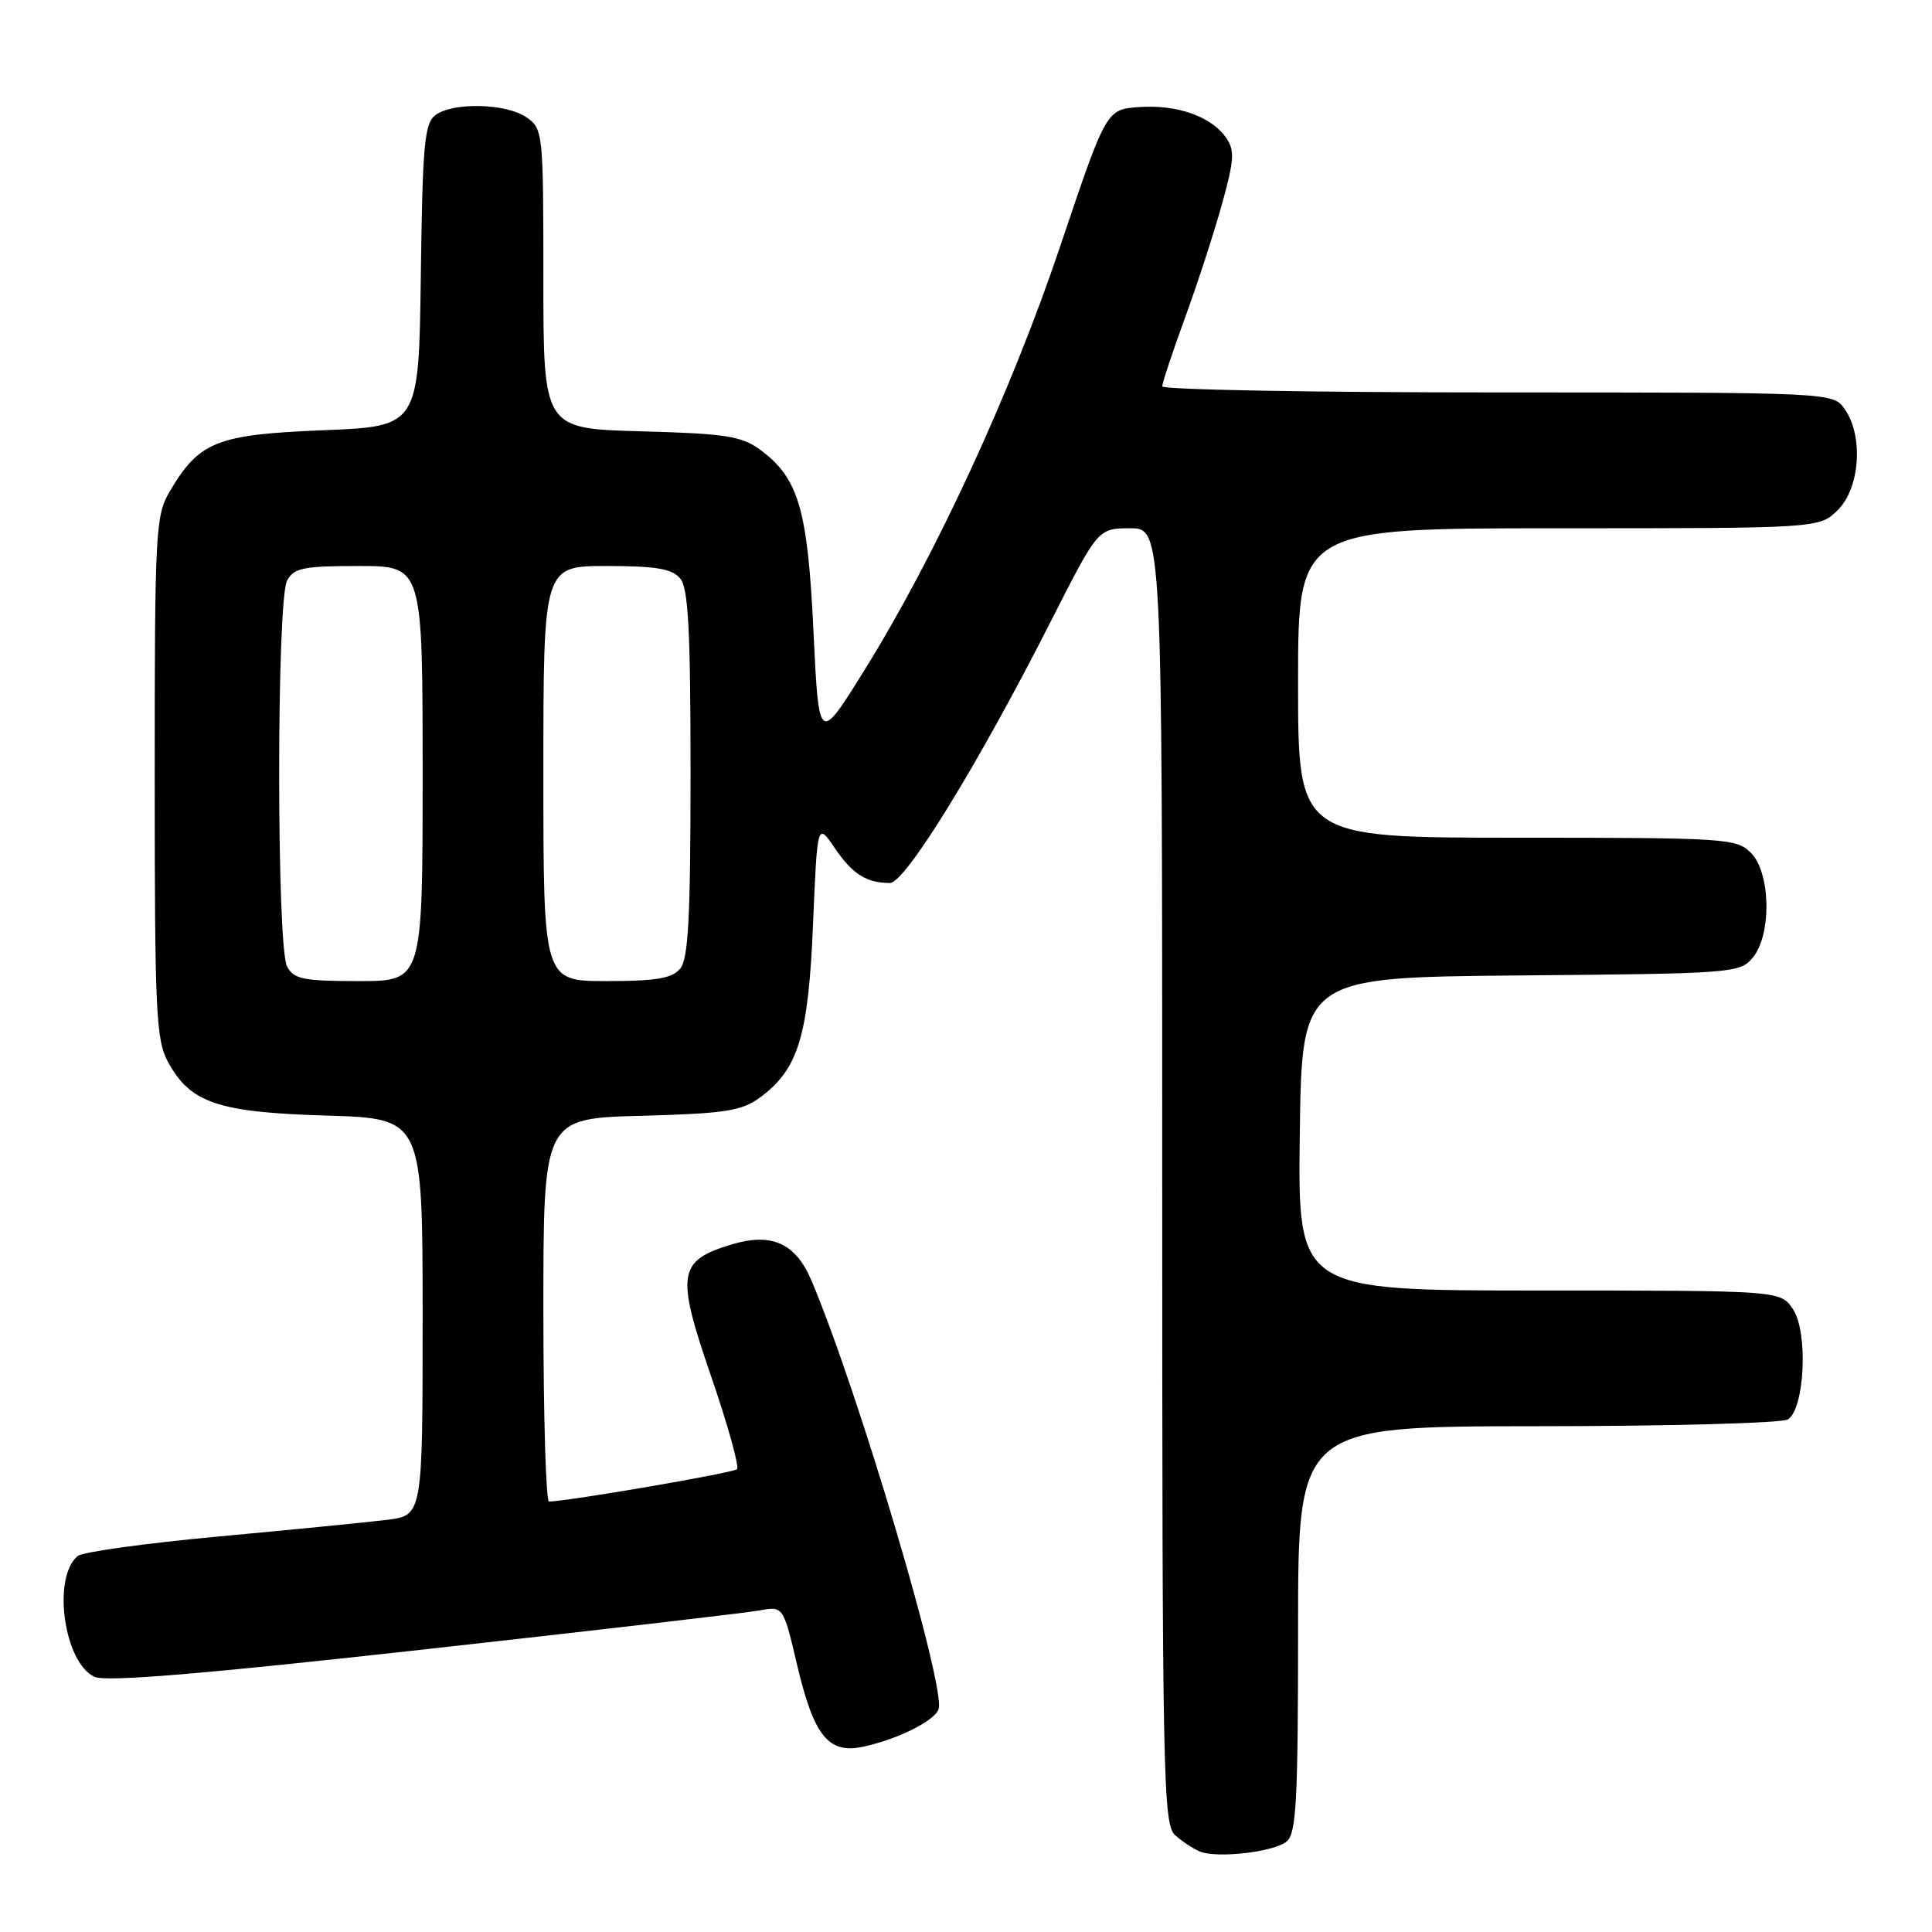 <?xml version="1.0" encoding="UTF-8" standalone="no"?>
<!DOCTYPE svg PUBLIC "-//W3C//DTD SVG 1.1//EN" "http://www.w3.org/Graphics/SVG/1.1/DTD/svg11.dtd" >
<svg xmlns="http://www.w3.org/2000/svg" xmlns:xlink="http://www.w3.org/1999/xlink" version="1.1" viewBox="0 0 256 256">
 <g >
 <path fill="currentColor"
d=" M 170.50 244.00 C 171.77 242.95 172.00 238.55 172.00 215.88 C 172.00 189.00 172.00 189.00 203.75 188.98 C 221.21 188.98 236.13 188.57 236.91 188.08 C 239.13 186.67 239.61 176.58 237.60 173.51 C 235.95 171.00 235.95 171.00 203.96 171.00 C 171.96 171.00 171.96 171.00 172.23 150.25 C 172.50 129.50 172.50 129.50 201.50 129.25 C 229.65 129.01 230.55 128.94 232.25 126.89 C 234.78 123.84 234.63 115.63 232.00 113.00 C 230.09 111.09 228.67 111.00 201.00 111.00 C 172.00 111.00 172.00 111.00 172.00 90.50 C 172.00 70.00 172.00 70.00 206.55 70.00 C 241.09 70.00 241.09 70.00 243.55 67.55 C 246.46 64.63 246.93 57.77 244.44 54.22 C 242.89 52.00 242.89 52.00 198.44 52.00 C 174.00 52.00 154.00 51.64 154.00 51.19 C 154.00 50.75 155.36 46.66 157.02 42.11 C 158.68 37.56 160.89 30.77 161.93 27.01 C 163.55 21.16 163.63 19.91 162.45 18.23 C 160.48 15.42 155.94 13.82 150.93 14.19 C 146.59 14.50 146.59 14.50 140.52 32.52 C 133.96 52.03 123.91 73.77 114.42 89.00 C 108.50 98.50 108.50 98.50 107.79 83.67 C 107.02 67.41 105.81 63.32 100.68 59.56 C 98.24 57.78 96.07 57.45 84.93 57.15 C 72.00 56.80 72.00 56.80 72.00 36.96 C 72.00 17.58 71.95 17.08 69.78 15.56 C 67.11 13.69 60.04 13.51 57.70 15.25 C 56.24 16.34 55.99 19.13 55.76 36.50 C 55.50 56.50 55.50 56.50 42.81 57.01 C 28.71 57.58 26.39 58.50 22.50 65.10 C 20.60 68.32 20.50 70.30 20.50 103.00 C 20.50 134.10 20.67 137.82 22.27 140.73 C 25.24 146.16 28.87 147.39 43.25 147.82 C 56.00 148.20 56.00 148.20 56.00 174.51 C 56.00 200.81 56.00 200.81 51.25 201.39 C 48.64 201.71 38.62 202.70 29.00 203.59 C 19.38 204.48 10.97 205.64 10.31 206.17 C 6.88 208.96 8.46 220.34 12.53 222.19 C 14.05 222.89 26.74 221.83 56.09 218.57 C 78.86 216.04 98.91 213.71 100.64 213.39 C 103.79 212.82 103.79 212.82 105.63 220.65 C 107.84 230.01 109.77 232.42 114.32 231.46 C 118.83 230.51 123.76 228.08 124.36 226.50 C 125.41 223.76 113.78 184.49 107.54 169.72 C 105.44 164.74 102.29 163.30 97.00 164.88 C 89.81 167.04 89.54 168.74 94.20 182.29 C 96.43 188.77 97.99 194.35 97.65 194.68 C 97.17 195.16 75.86 198.83 72.75 198.97 C 72.34 198.99 72.00 187.57 72.00 173.60 C 72.00 148.20 72.00 148.20 84.93 147.85 C 96.07 147.55 98.24 147.22 100.68 145.44 C 105.77 141.71 107.11 137.36 107.73 122.49 C 108.30 108.98 108.30 108.98 110.60 112.36 C 112.95 115.82 114.81 117.00 117.92 117.00 C 119.96 117.00 129.62 101.29 139.28 82.25 C 145.50 70.01 145.50 70.01 149.75 70.00 C 154.00 70.00 154.00 70.00 154.00 155.85 C 154.00 236.35 154.11 241.78 155.75 243.21 C 156.71 244.05 158.18 245.01 159.00 245.34 C 161.31 246.27 168.82 245.40 170.50 244.00 Z  M 38.04 128.07 C 36.64 125.47 36.64 79.53 38.04 76.93 C 38.93 75.26 40.19 75.00 47.54 75.00 C 56.00 75.00 56.00 75.00 56.00 102.50 C 56.00 130.00 56.00 130.00 47.54 130.00 C 40.19 130.00 38.93 129.74 38.04 128.07 Z  M 72.00 102.50 C 72.00 75.00 72.00 75.00 80.38 75.00 C 86.95 75.00 89.05 75.36 90.13 76.65 C 91.21 77.95 91.50 83.46 91.50 102.50 C 91.50 121.54 91.21 127.05 90.13 128.35 C 89.05 129.64 86.95 130.00 80.38 130.00 C 72.00 130.00 72.00 130.00 72.00 102.50 Z "/>
</g>
</svg>